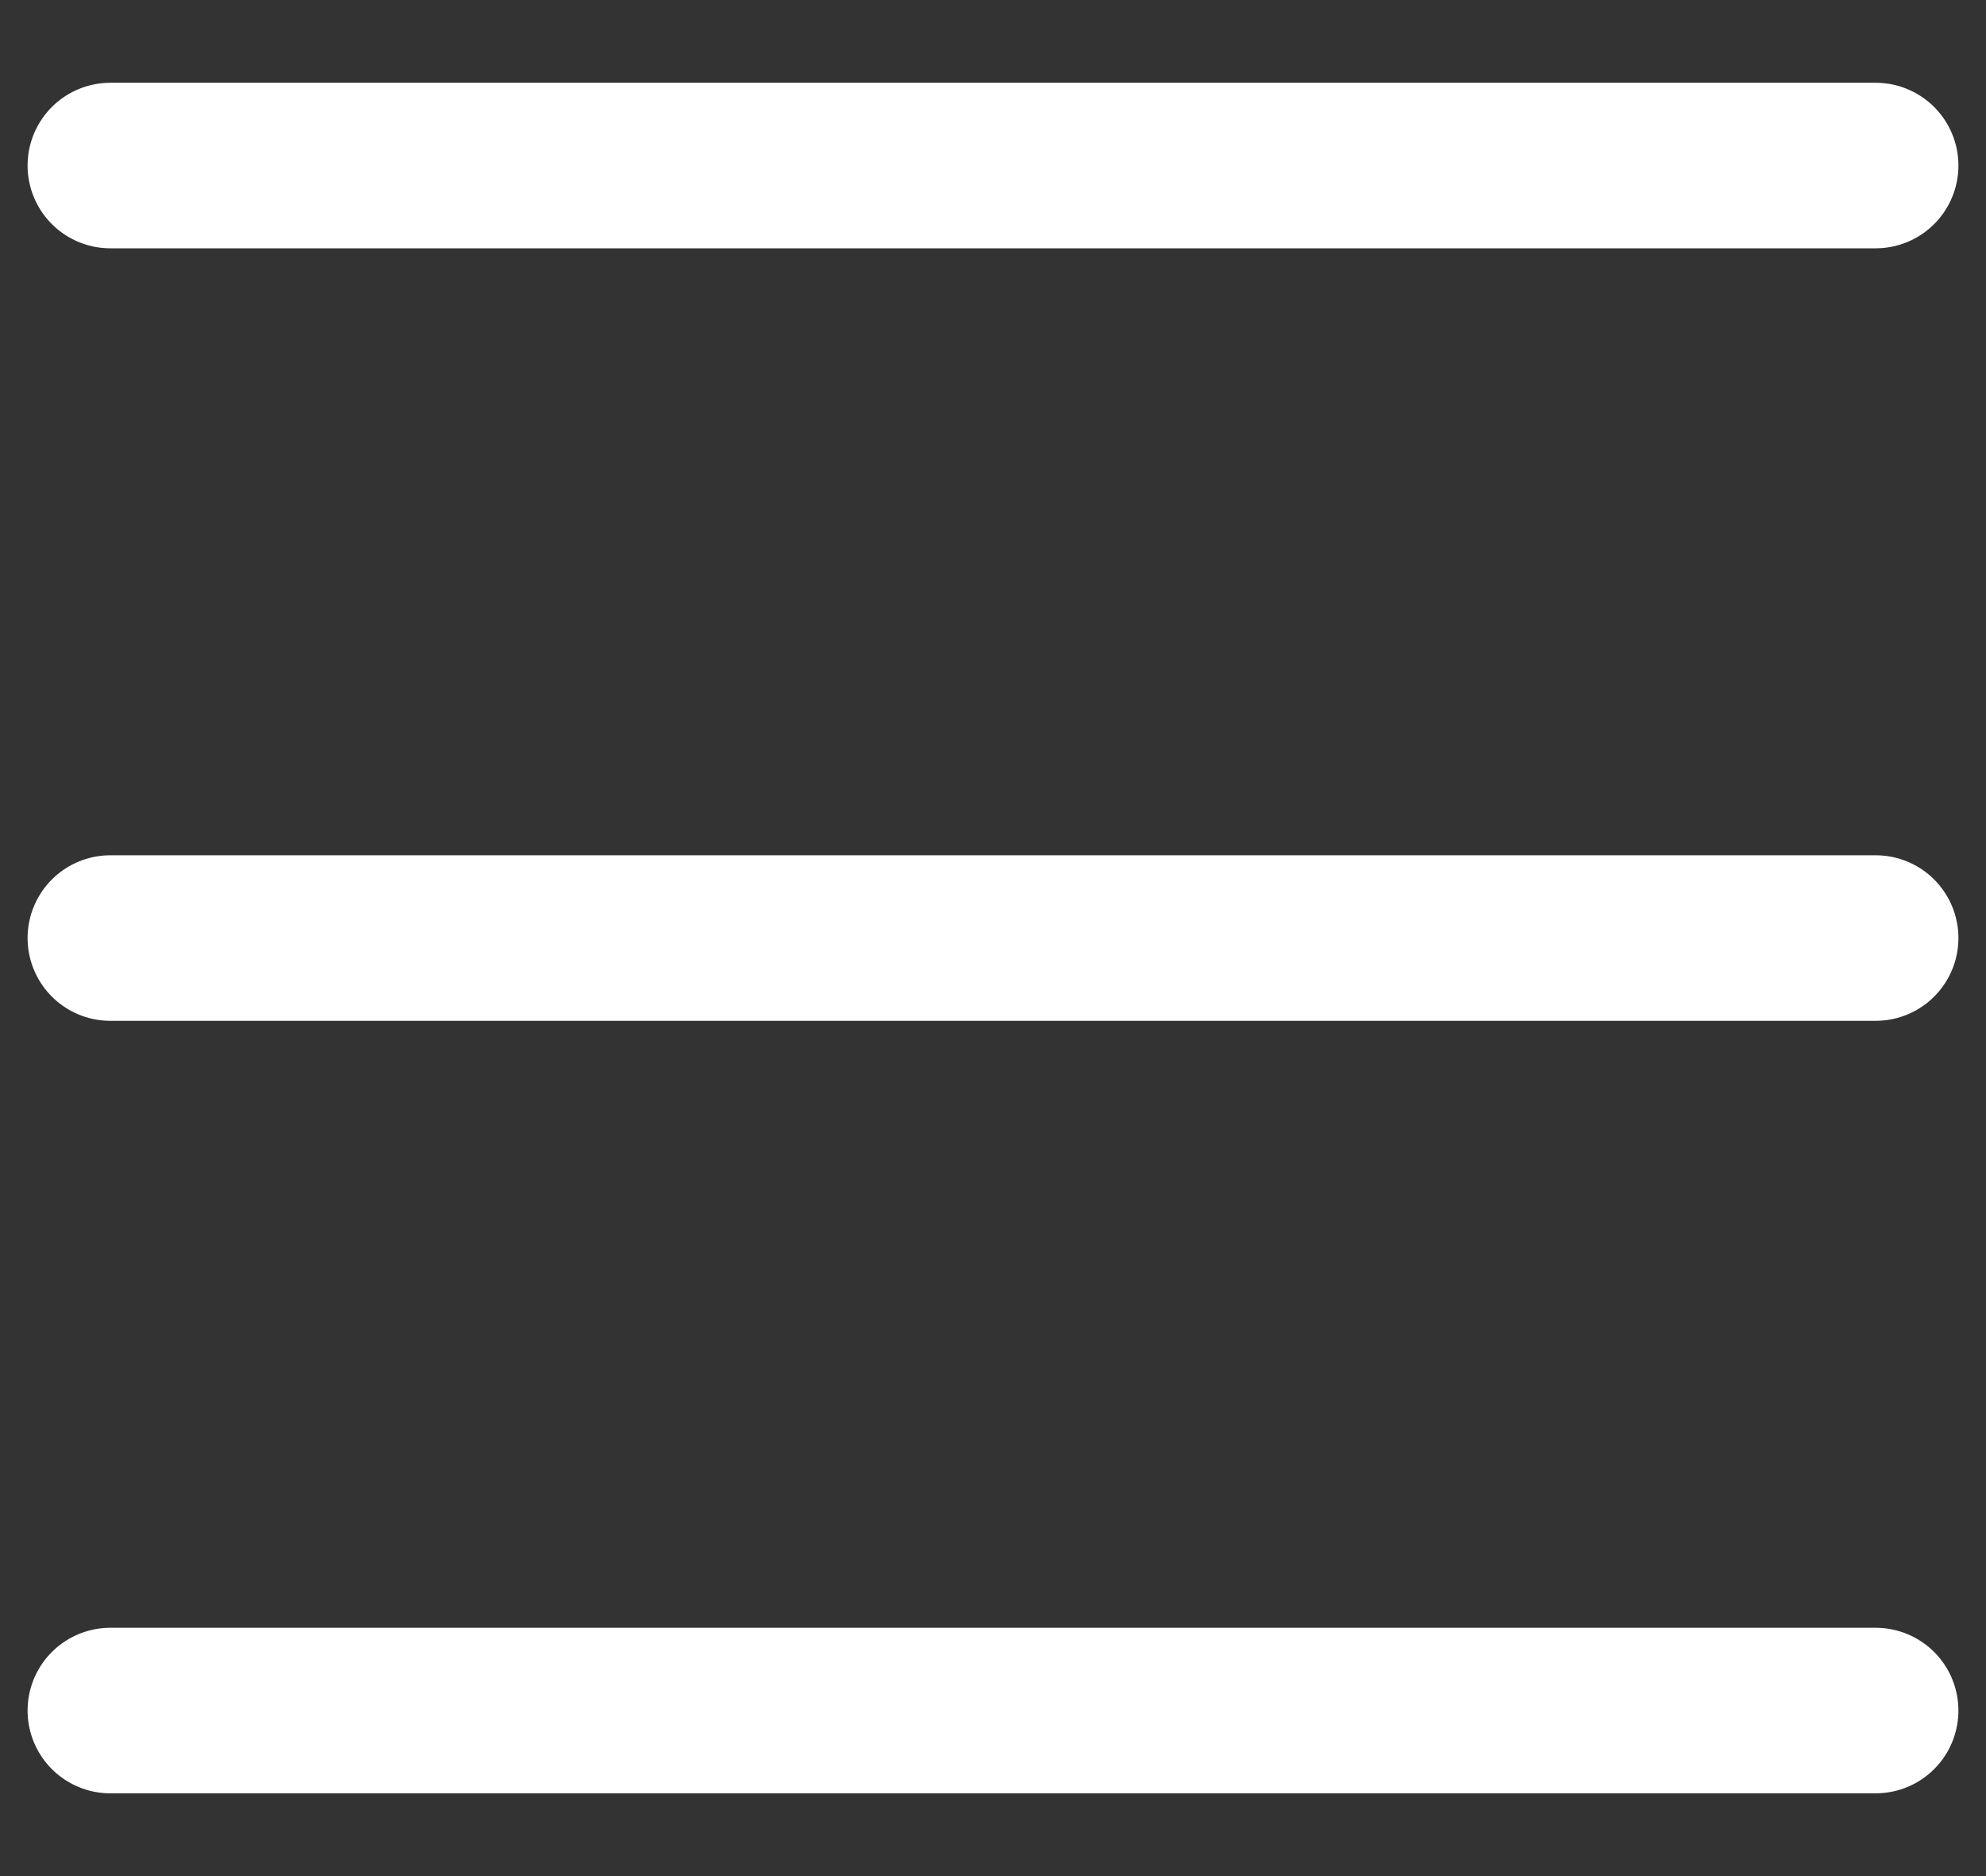 <svg width="18" height="17" viewBox="0 0 18 17" fill="none" xmlns="http://www.w3.org/2000/svg">
<rect x="0" y="0" width="18" height="17" fill="#333333" stroke="none"/>
<path d="M1 1.5L17 1.5" stroke="white" stroke-width="1.5" stroke-linecap="round" stroke-linejoin="round"/>
<path d="M1 8.5L17 8.5" stroke="white" stroke-width="1.5" stroke-linecap="round" stroke-linejoin="round"/>
<path d="M1 15.5L17 15.5" stroke="white" stroke-width="1.5" stroke-linecap="round" stroke-linejoin="round"/>
</svg>
